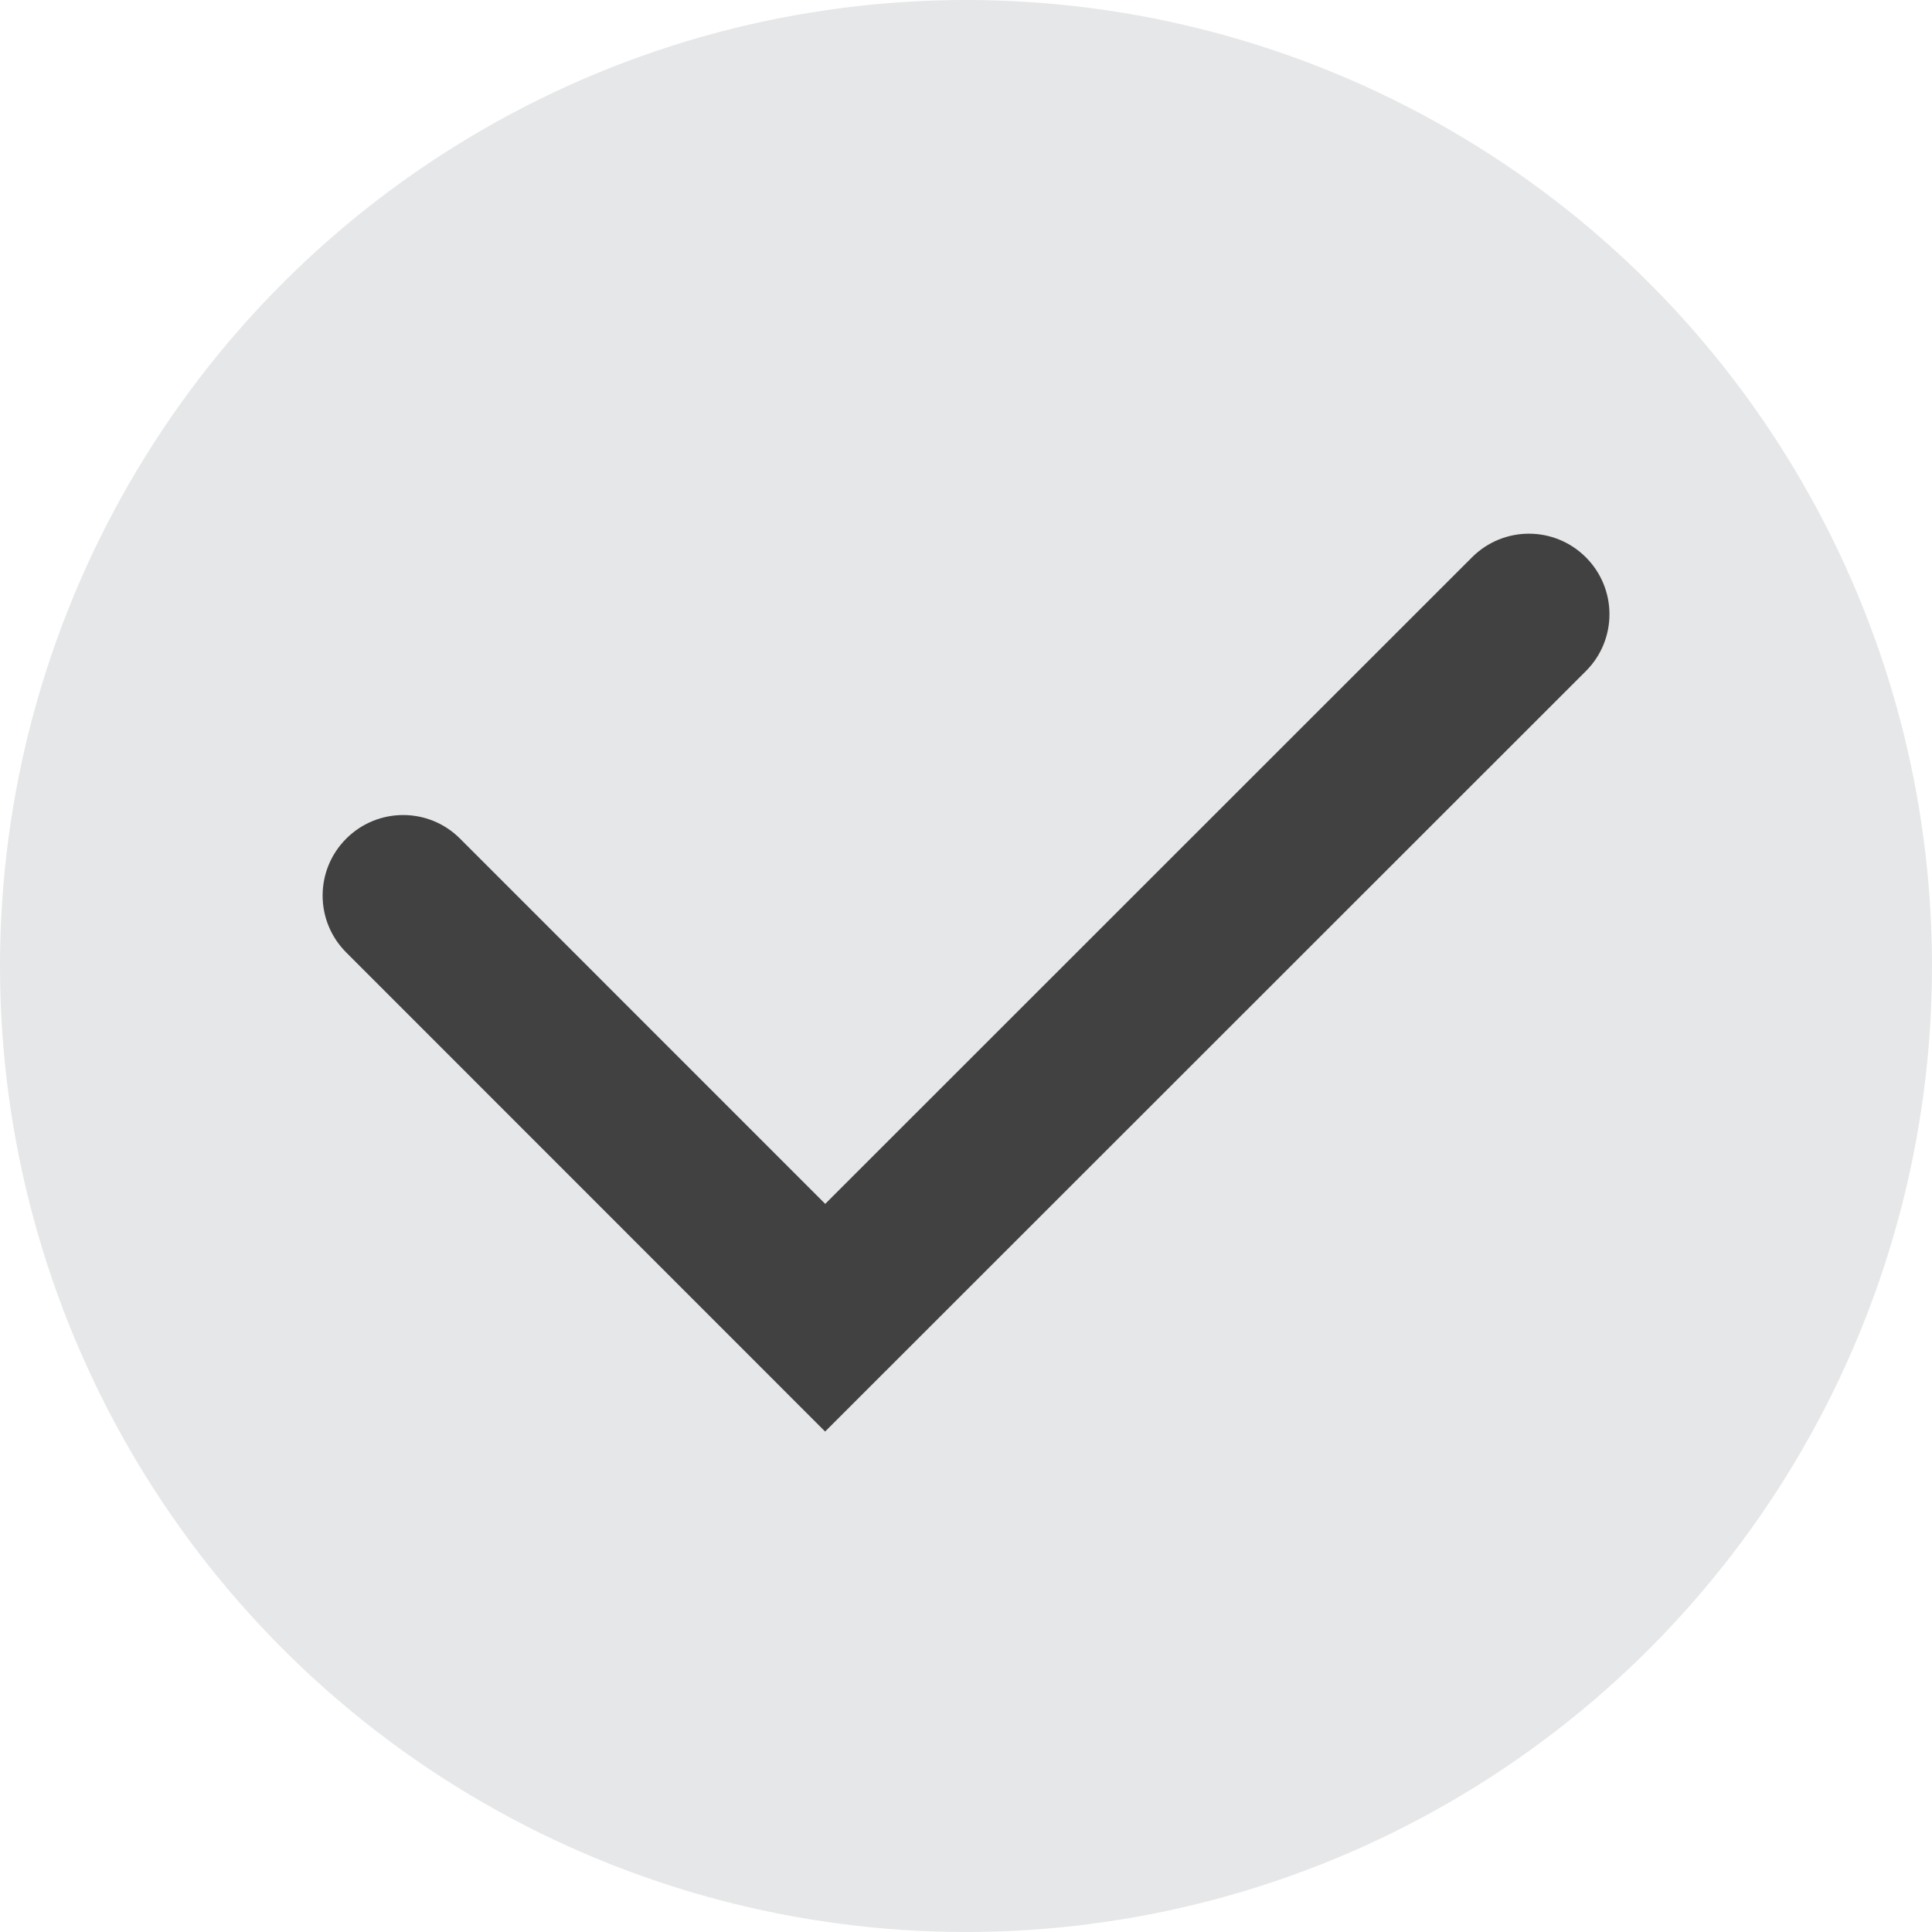 <?xml version="1.0" encoding="utf-8"?>
<!-- Generator: Adobe Illustrator 15.0.0, SVG Export Plug-In . SVG Version: 6.00 Build 0)  -->
<!DOCTYPE svg PUBLIC "-//W3C//DTD SVG 1.1//EN" "http://www.w3.org/Graphics/SVG/1.1/DTD/svg11.dtd">
<svg version="1.1" id="Layer_1" xmlns="http://www.w3.org/2000/svg" xmlns:xlink="http://www.w3.org/1999/xlink" x="0px" y="0px"
	 width="24px" height="24px" viewBox="0 0 24 24" enable-background="new 0 0 24 24" xml:space="preserve">
<g>
	<circle fill="#E6E7E8" cx="12" cy="12" r="12"/>
	<g>
		<path fill="#424142" d="M10.25,17.783l-5.949-5.951c-0.391-0.391-0.391-1.023,0-1.414s1.024-0.391,1.414,0l4.536,4.537
			l8.035-8.032c0.391-0.391,1.023-0.391,1.414,0s0.391,1.024,0,1.414L10.25,17.783z"/>
	</g>
</g>
</svg>
